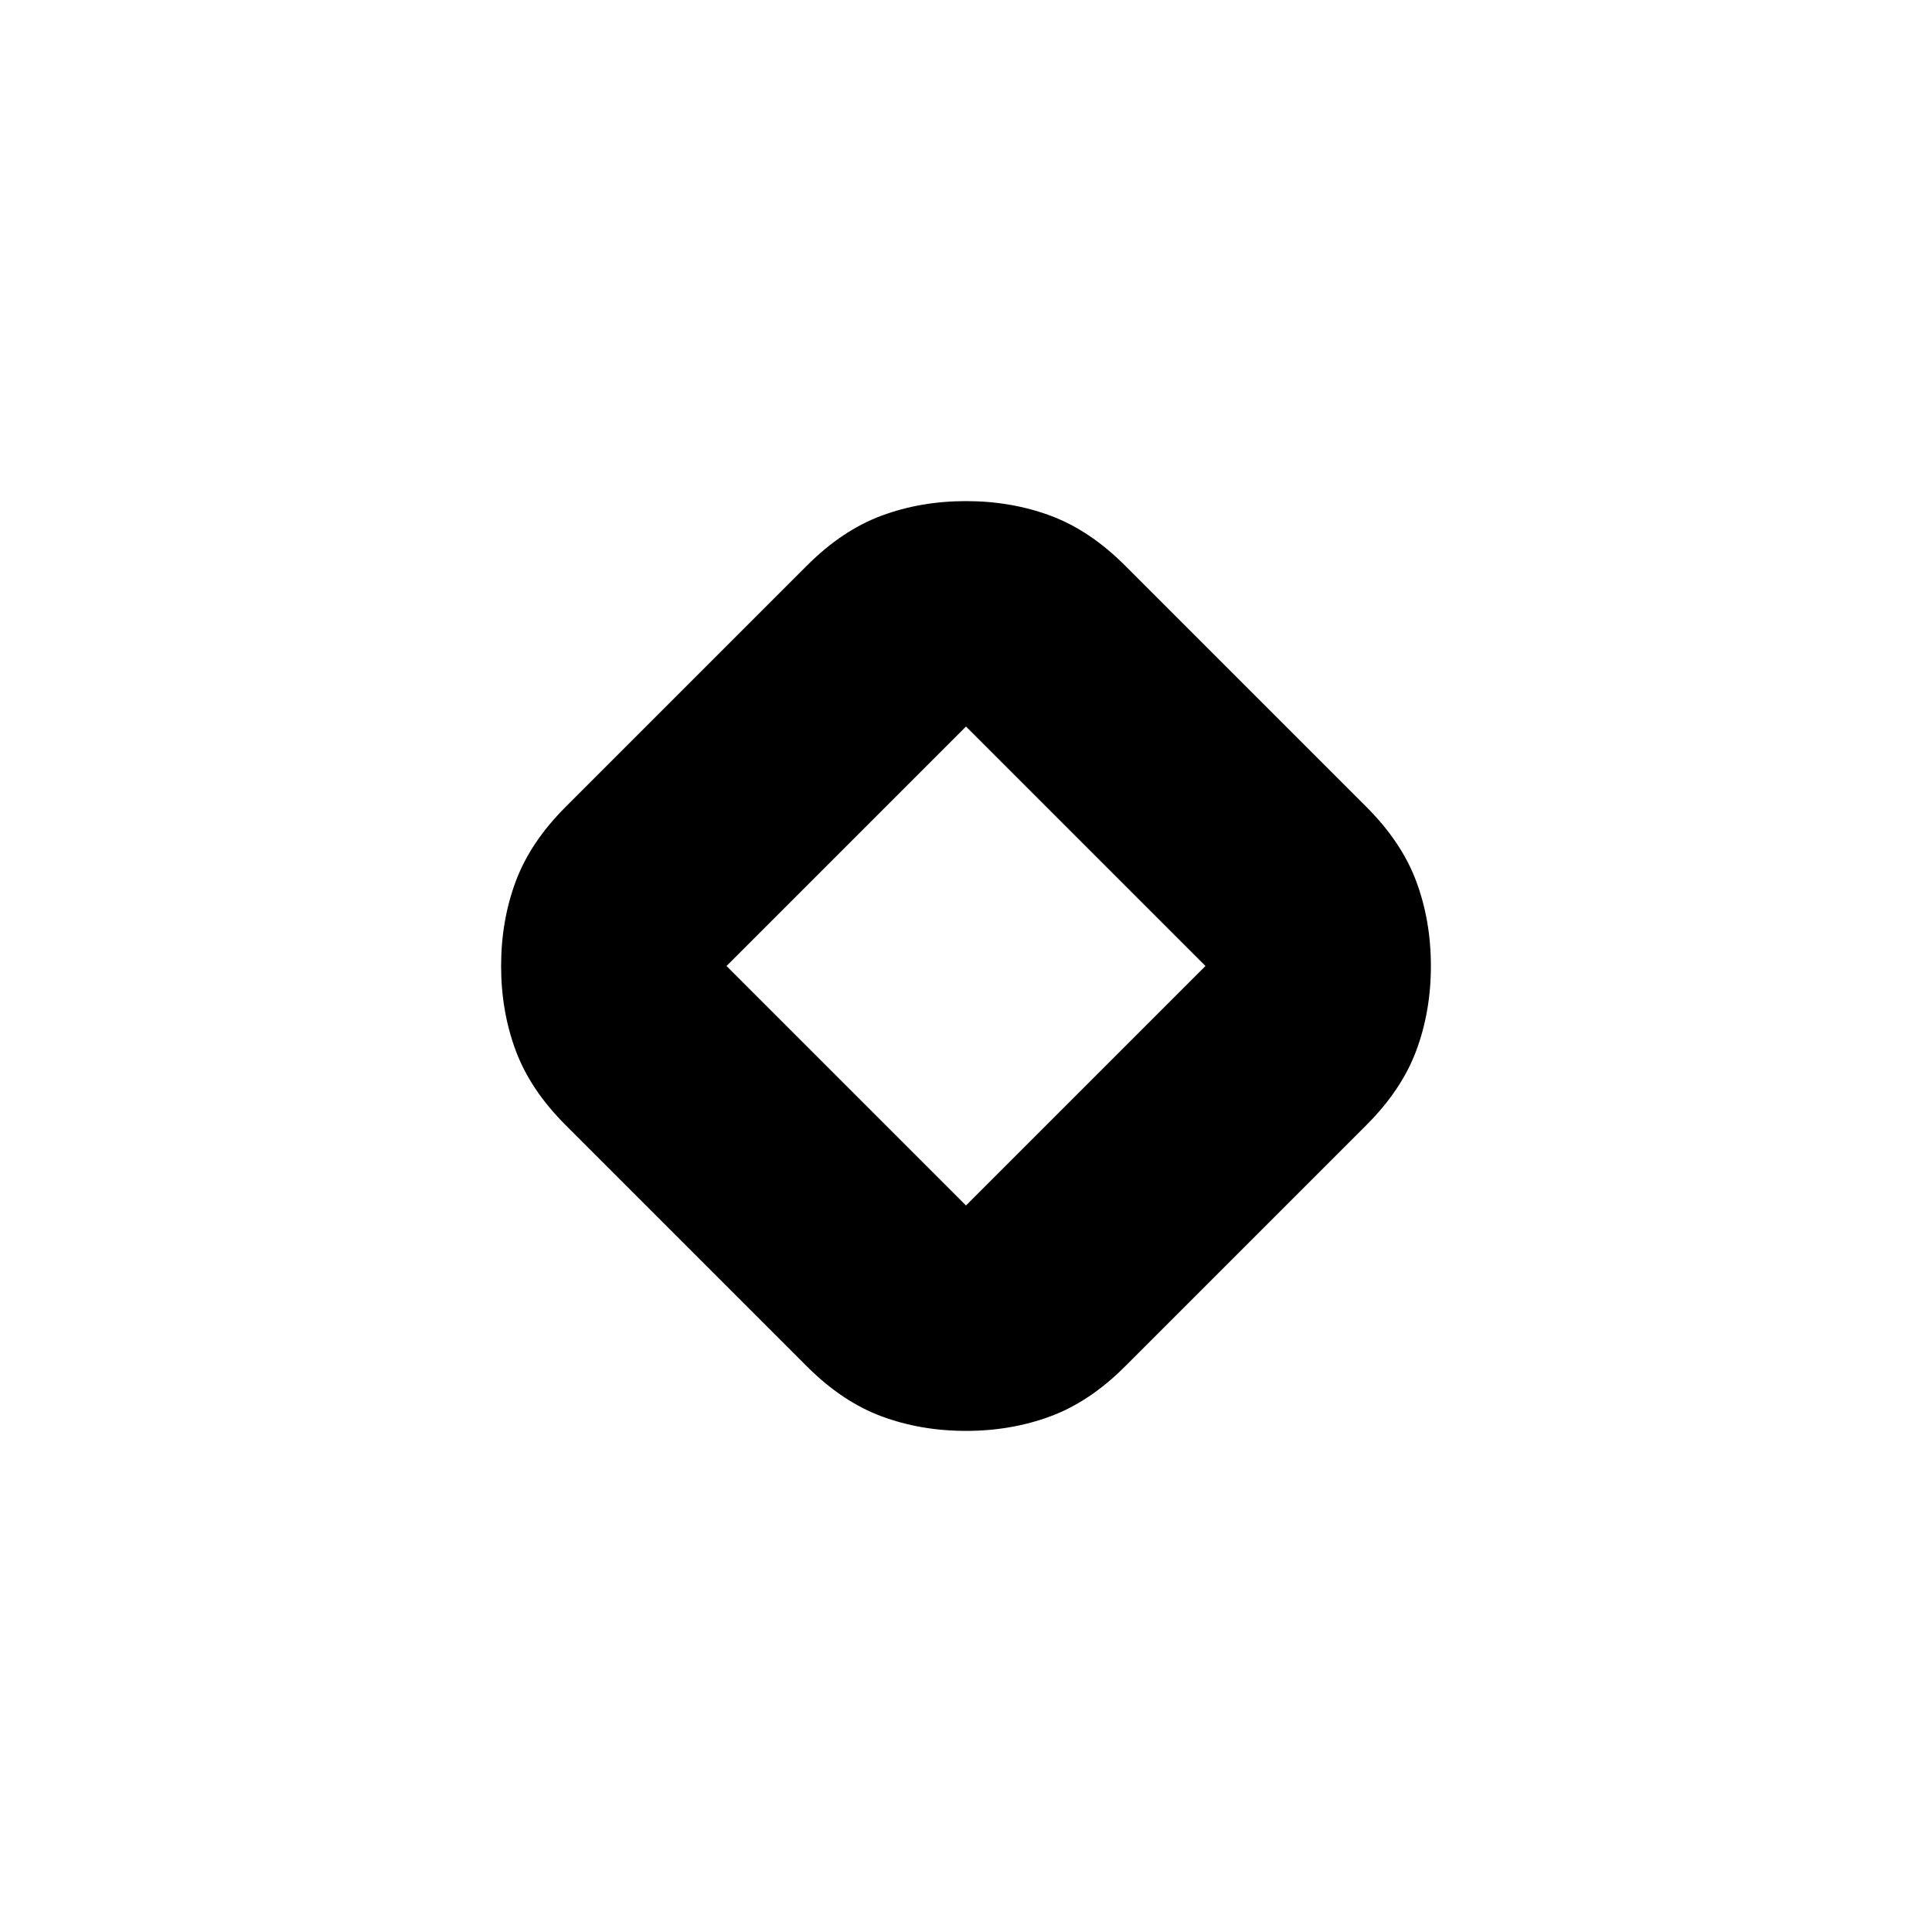 <svg xmlns="http://www.w3.org/2000/svg" height="20" viewBox="0 -960 960 960" width="20"><path d="M401-281 281-401q-17.5-17.5-24.75-37T249-480q0-22.5 7.25-42T281-559l120-120q17.5-17.5 37-24.75t42-7.25q22.5 0 42 7.25T559-679l120 120q17.5 17.5 24.75 37t7.25 42q0 22.5-7.25 42T679-401L559-281q-17.5 17.5-37 24.75T480-249q-22.5 0-42-7.25T401-281Zm79-80 119-119-119-119-119 119 119 119Zm0-119Z"/></svg>